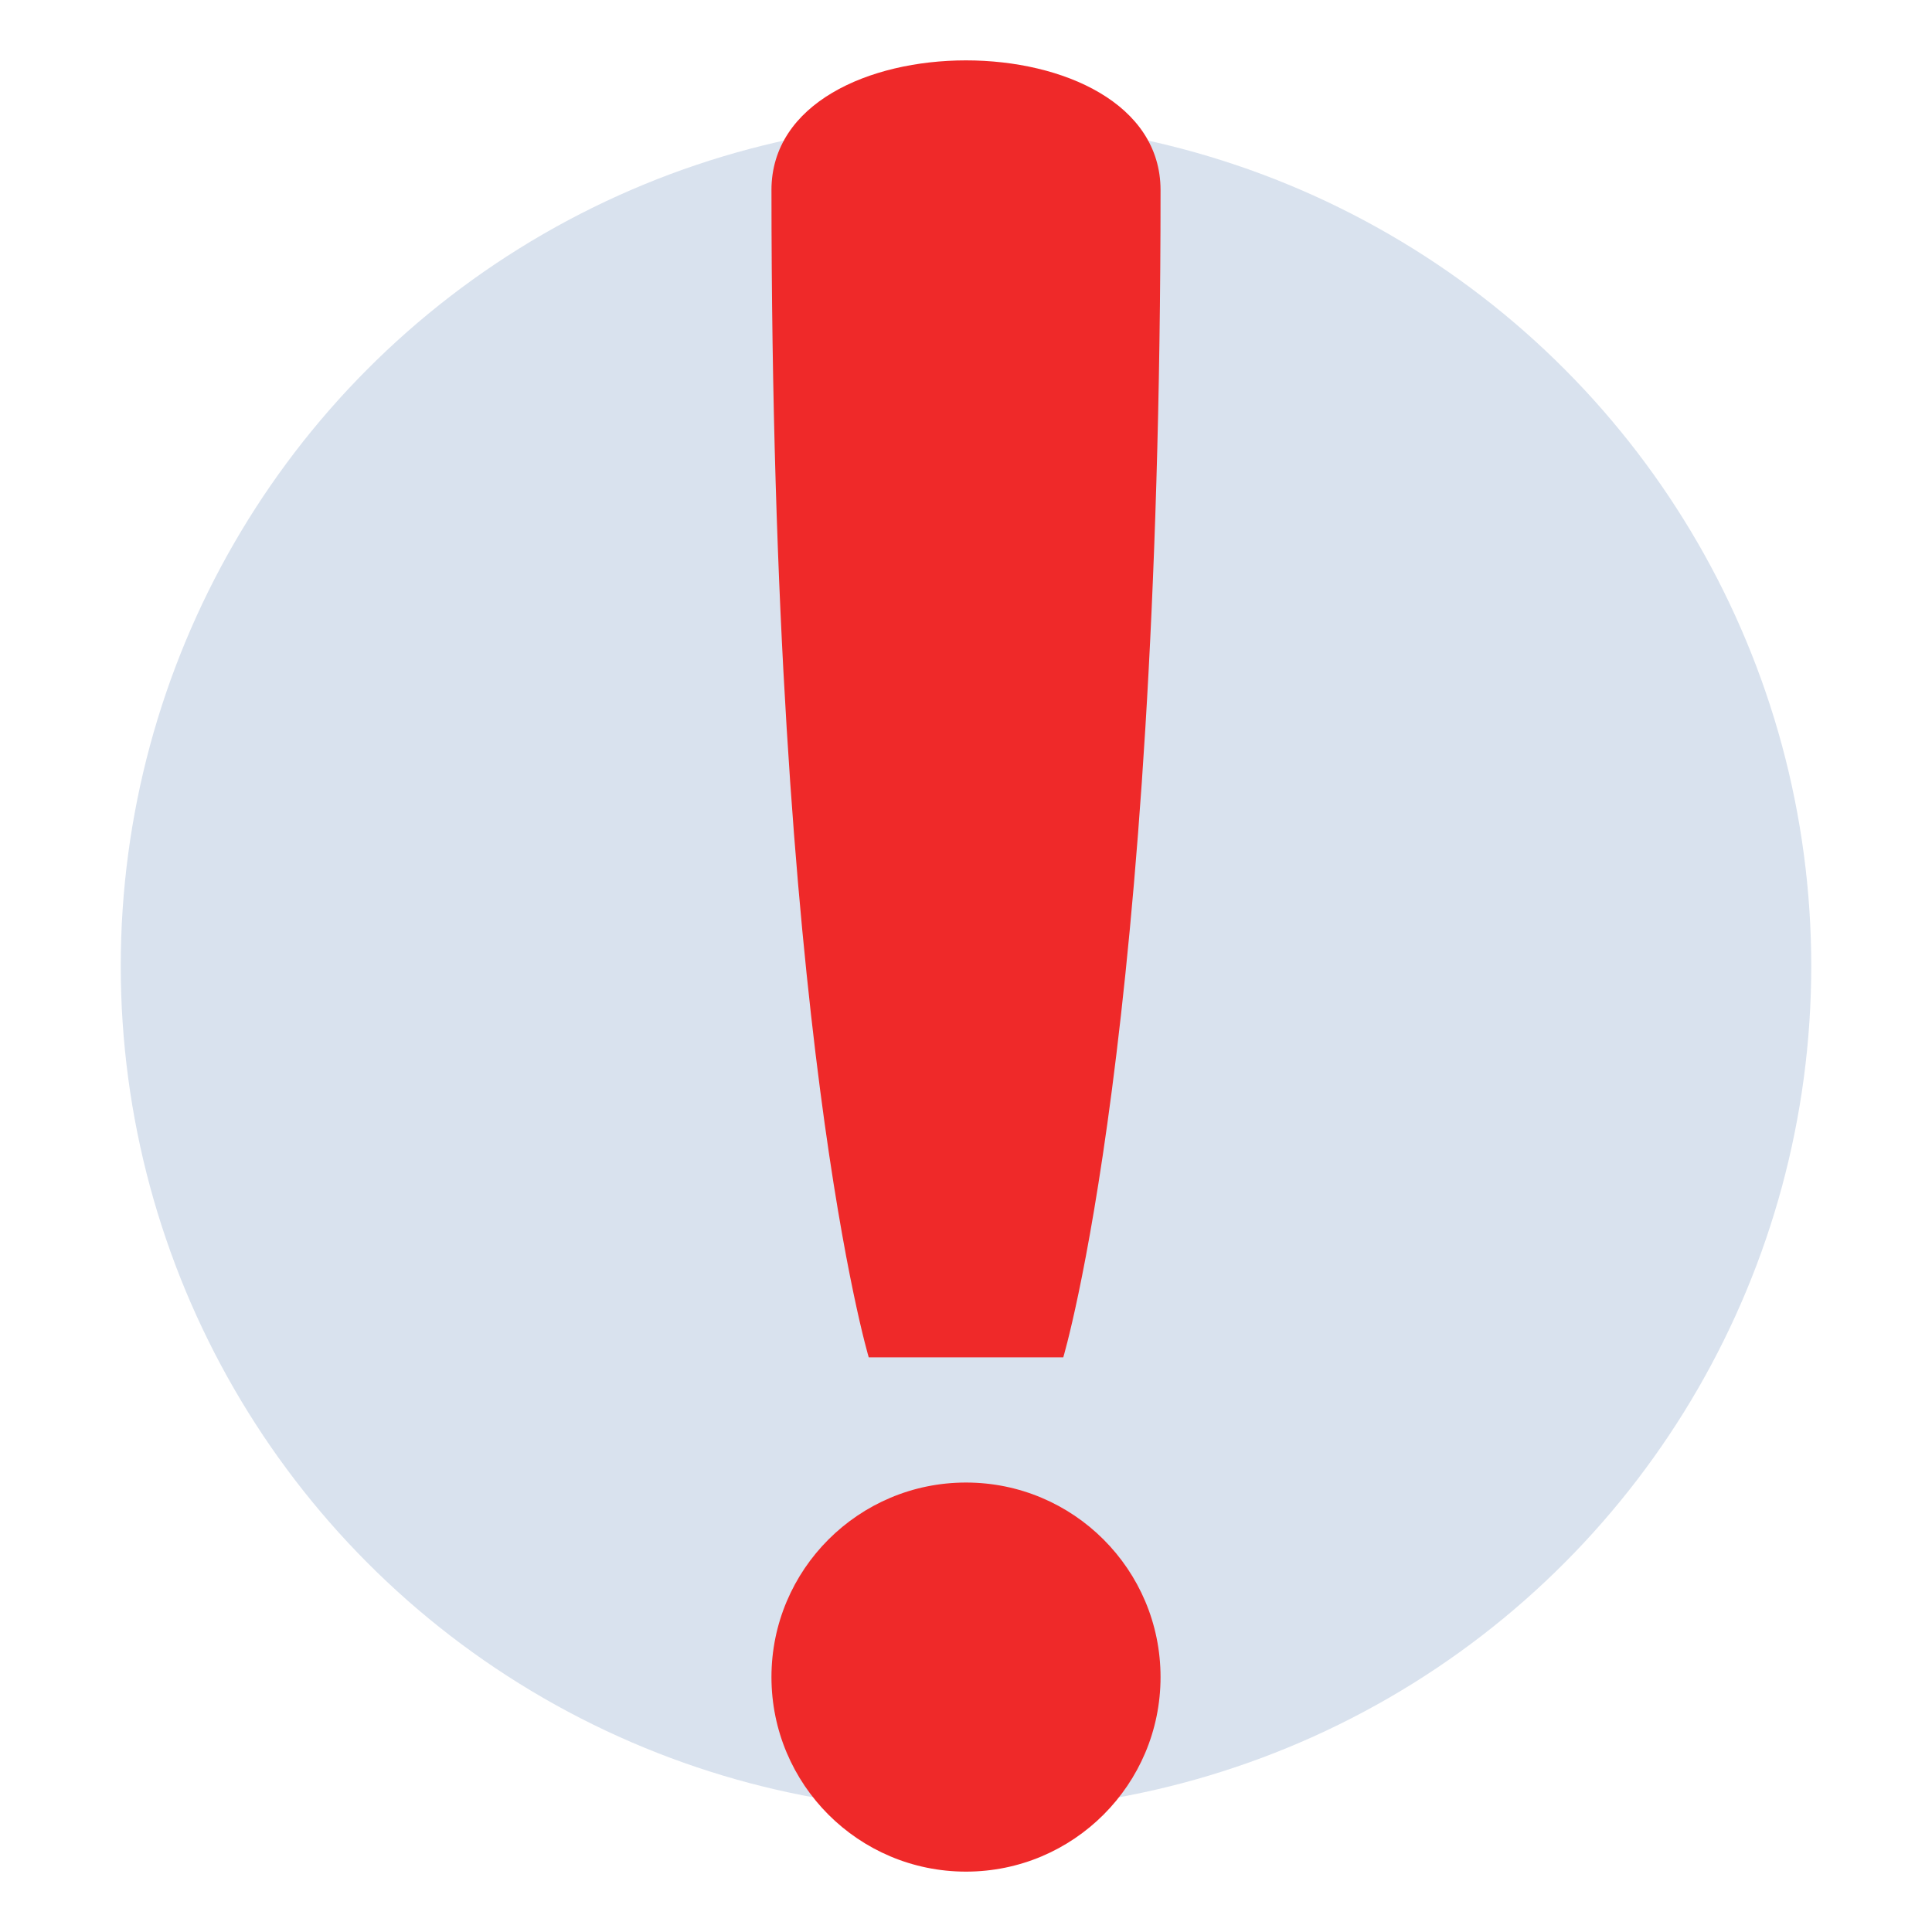 <?xml version="1.0" encoding="UTF-8" standalone="no"?>
<!-- Created with Inkscape (http://www.inkscape.org/) -->

<svg
   width="128"
   height="128"
   viewBox="0 0 128 128"
   version="1.1"
   id="svg138"
   inkscape:version="1.3 (0e150ed6c4, 2023-07-21)"
   sodipodi:docname="required.svg"
   inkscape:export-filename="img32\required.png"
   inkscape:export-xdpi="24"
   inkscape:export-ydpi="24"
   xmlns:inkscape="http://www.inkscape.org/namespaces/inkscape"
   xmlns:sodipodi="http://sodipodi.sourceforge.net/DTD/sodipodi-0.dtd"
   xmlns="http://www.w3.org/2000/svg"
   xmlns:svg="http://www.w3.org/2000/svg">
  <sodipodi:namedview
     id="namedview140"
     pagecolor="#ffffff"
     bordercolor="#000000"
     borderopacity="0.25"
     inkscape:showpageshadow="2"
     inkscape:pageopacity="0.0"
     inkscape:pagecheckerboard="0"
     inkscape:deskcolor="#d1d1d1"
     inkscape:document-units="px"
     showgrid="true"
     showguides="true"
     inkscape:lockguides="true"
     inkscape:zoom="5.17549"
     inkscape:cx="50.816444"
     inkscape:cy="71.200988"
     inkscape:window-width="2560"
     inkscape:window-height="1417"
     inkscape:window-x="-8"
     inkscape:window-y="-8"
     inkscape:window-maximized="1"
     inkscape:current-layer="layer2">
    <inkscape:grid
       type="xygrid"
       id="grid259"
       empspacing="4"
       originx="0"
       originy="0"
       spacingy="1"
       spacingx="1"
       units="px"
       visible="true" />
    <inkscape:grid
       type="xygrid"
       id="grid261"
       spacingy="16"
       spacingx="16"
       color="#e5001f"
       opacity="0.149"
       originx="0"
       originy="0"
       units="px"
       visible="true" />
    <sodipodi:guide
       position="-68,64"
       orientation="0,-1"
       id="guide263"
       inkscape:locked="true" />
    <sodipodi:guide
       position="64,64"
       orientation="1,0"
       id="guide315"
       inkscape:locked="true" />
  </sodipodi:namedview>
  <defs
     id="defs135" />
  <g
     inkscape:groupmode="layer"
     id="layer2"
     inkscape:label="Exclamation"
     style="display:inline">
    <ellipse
       style="display:inline;fill:#3465a4;fill-opacity:0.186;stroke-width:1.167;stroke-linecap:round;stroke-linejoin:bevel;paint-order:markers fill stroke"
       id="path1"
       cx="64"
       cy="64"
       rx="56"
       ry="56" />
    <path
       id="rect24"
       style="fill:#ef2929;stroke-width:8.593;stroke-linecap:round;stroke-linejoin:bevel;paint-order:markers fill stroke"
       d="m 51.111,12.593 c 2e-6,-11.457 25.778,-11.457 25.778,2e-6 -1e-6,55.852 -6.444,77.333 -6.444,77.333 H 57.556 c 0,0 -6.444,-21.481 -6.444,-77.333 z"
       sodipodi:nodetypes="ssccs" />
    <ellipse
       style="display:inline;fill:#ef2929;stroke:none;stroke-width:8.593;stroke-linecap:round;stroke-linejoin:bevel;stroke-dasharray:none;stroke-opacity:1;paint-order:markers fill stroke"
       id="path24"
       cx="64"
       cy="111.111"
       rx="12.889"
       ry="12.889" />
  </g>
</svg>
